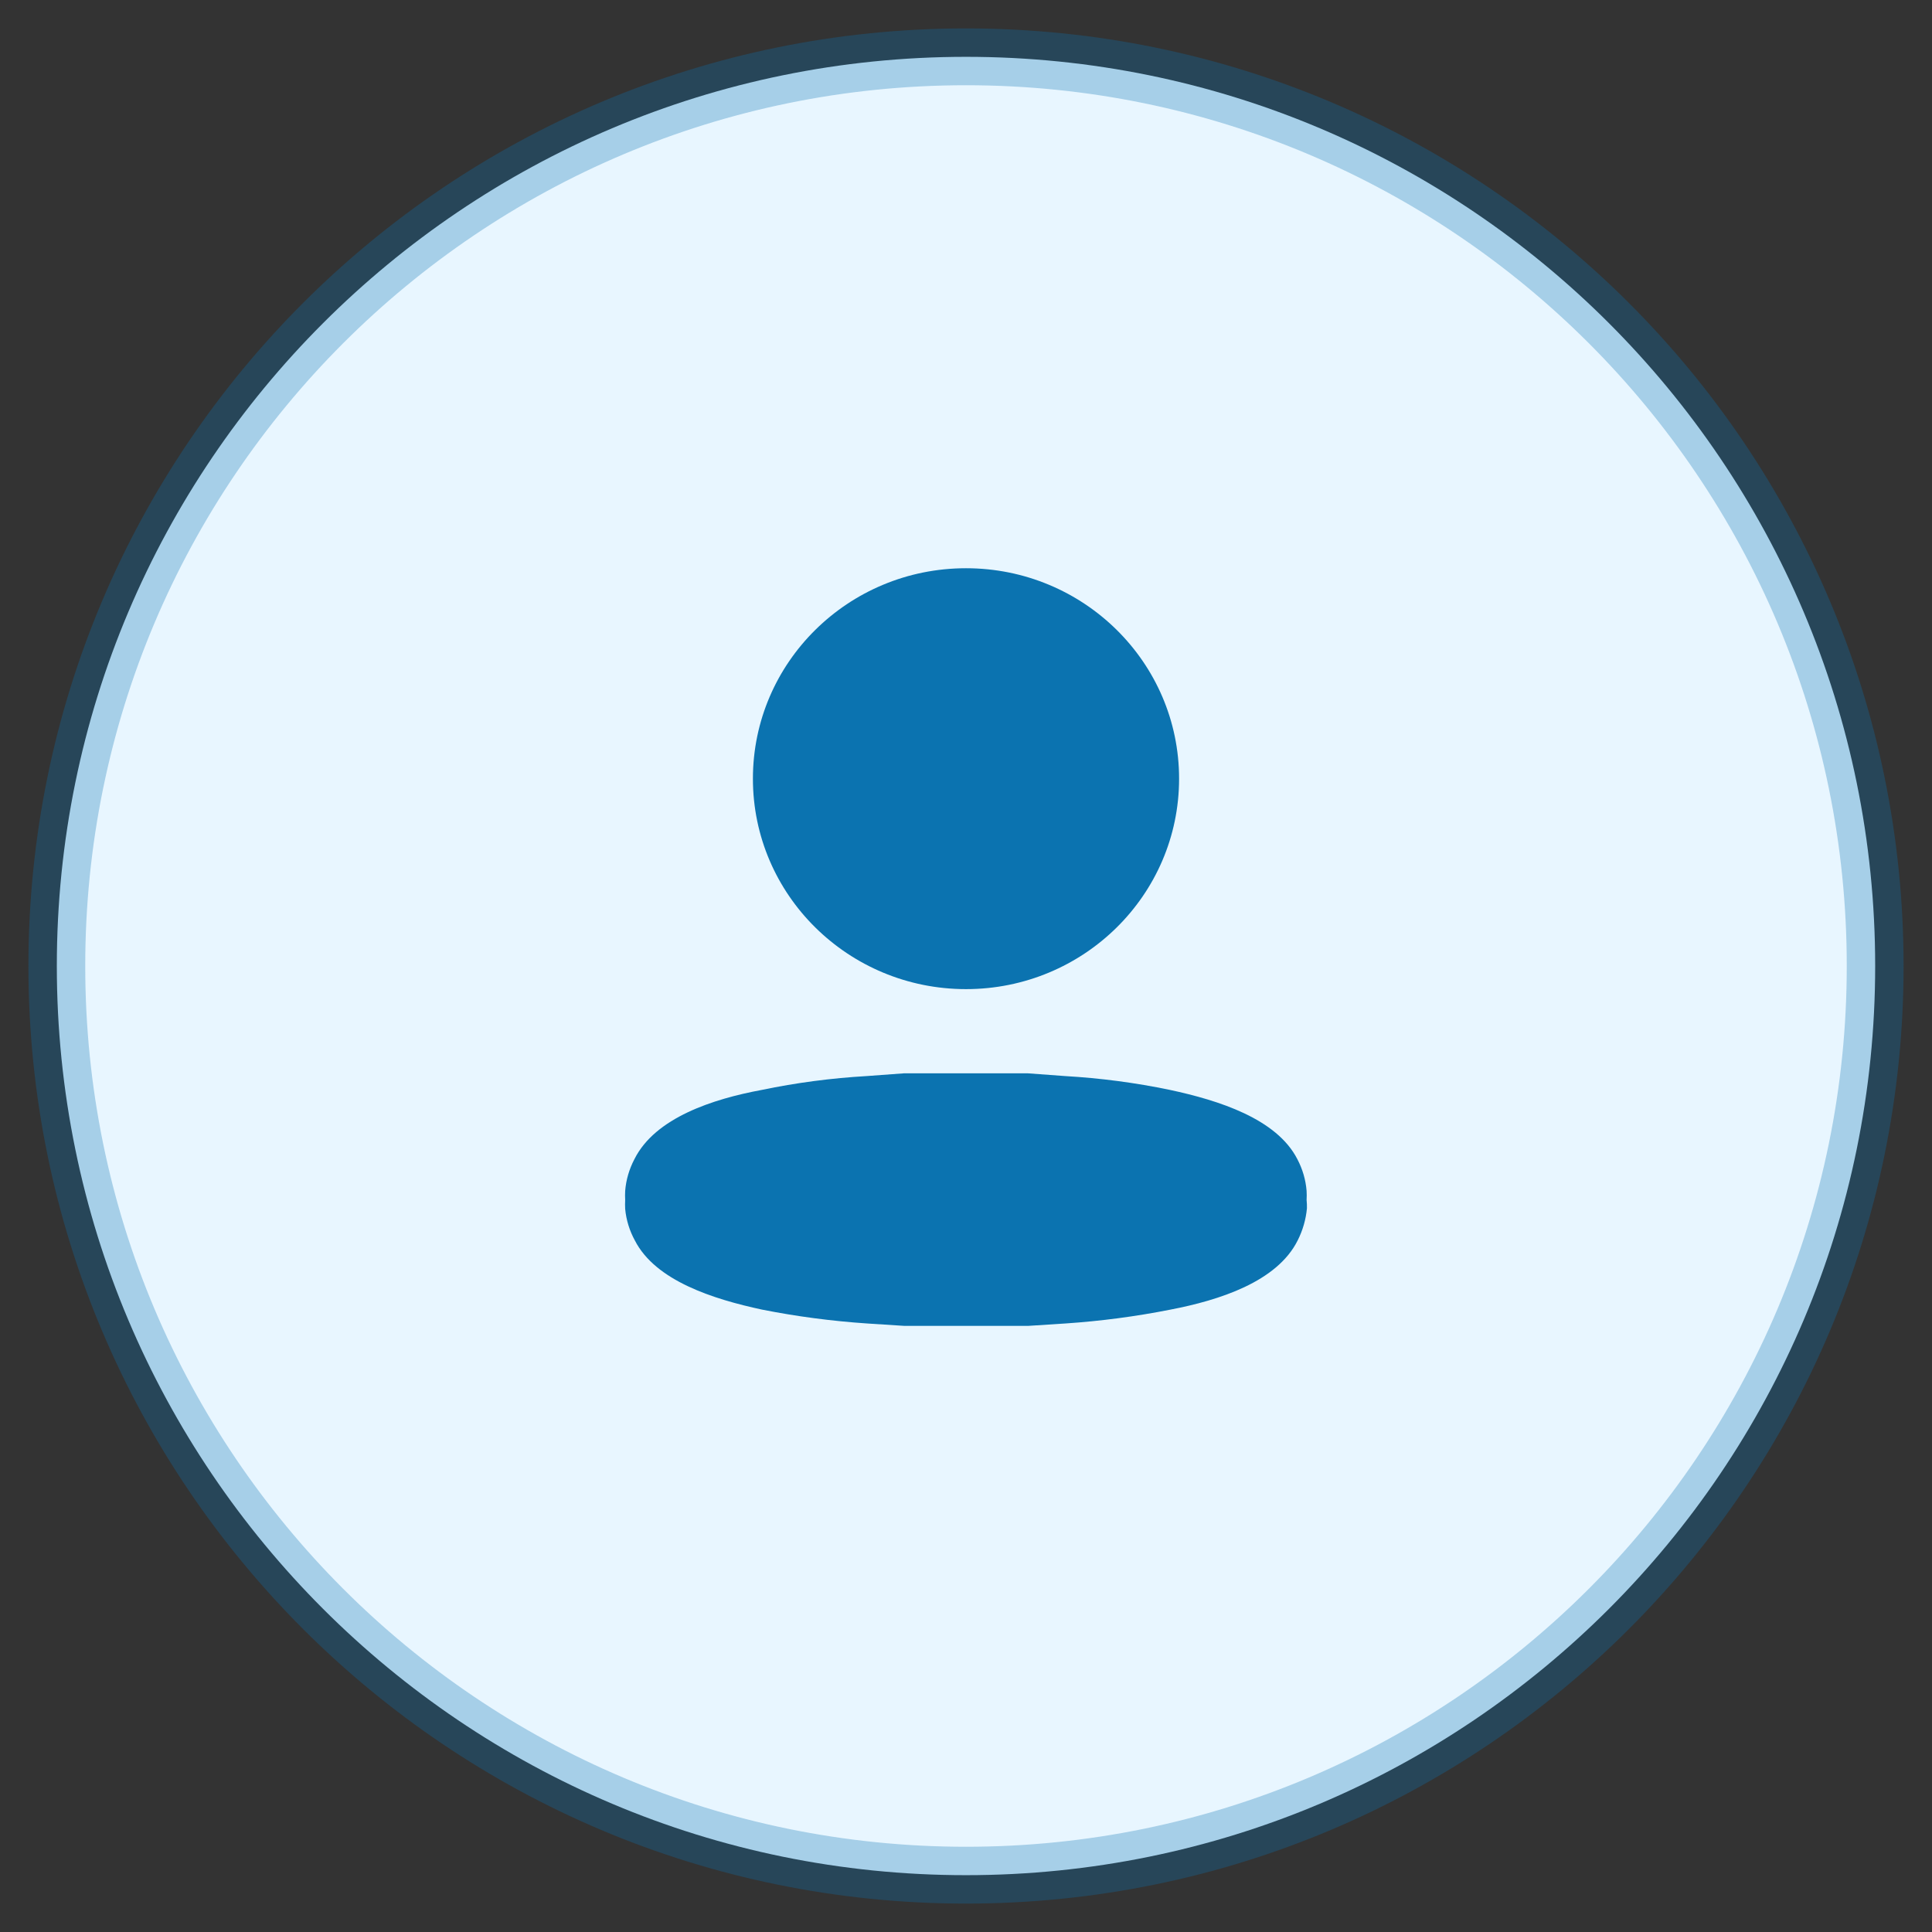<svg width="34" height="34" viewBox="0 0 34 34" fill="none" xmlns="http://www.w3.org/2000/svg">
<rect x="0" y="0" width="34" height="34" fill="#333333" stroke="none"/>
<path d="M17 33C25.837 33 33 25.837 33 17C33 8.163 25.837 1 17 1C8.163 1 1 8.163 1 17C1 25.837 8.163 33 17 33Z" fill="#E8F6FF" stroke="#0B73B0" stroke-opacity="0.3"/>
<path d="M17 17.407C19.071 17.407 20.75 15.749 20.75 13.704C20.75 11.658 19.071 10 17 10C14.929 10 13.25 11.658 13.25 13.704C13.25 15.749 14.929 17.407 17 17.407Z" fill="#0B73B0"/>
<path d="M22.994 21.117C22.997 21.064 22.997 21.011 22.994 20.959C22.979 20.764 22.923 20.574 22.831 20.399C22.466 19.686 21.444 19.364 20.591 19.181C19.983 19.054 19.365 18.973 18.743 18.937L18.092 18.889H17.799H17.434H16.562H16.197H15.904L15.253 18.937C14.631 18.973 14.013 19.054 13.405 19.181C12.552 19.339 11.53 19.668 11.165 20.399C11.073 20.574 11.017 20.764 11.002 20.959C10.999 21.011 10.999 21.064 11.002 21.117C10.999 21.17 10.999 21.223 11.002 21.275C11.02 21.468 11.078 21.657 11.172 21.829C11.536 22.542 12.558 22.864 13.411 23.047C14.021 23.168 14.638 23.249 15.26 23.291L15.911 23.333H16.067H16.204H17.805H17.942H18.098L18.749 23.291C19.371 23.249 19.988 23.168 20.598 23.047C21.451 22.883 22.473 22.56 22.837 21.829C22.927 21.651 22.982 21.459 23 21.263C23.001 21.214 22.999 21.166 22.994 21.117Z" fill="#0B73B0"/>
</svg>
